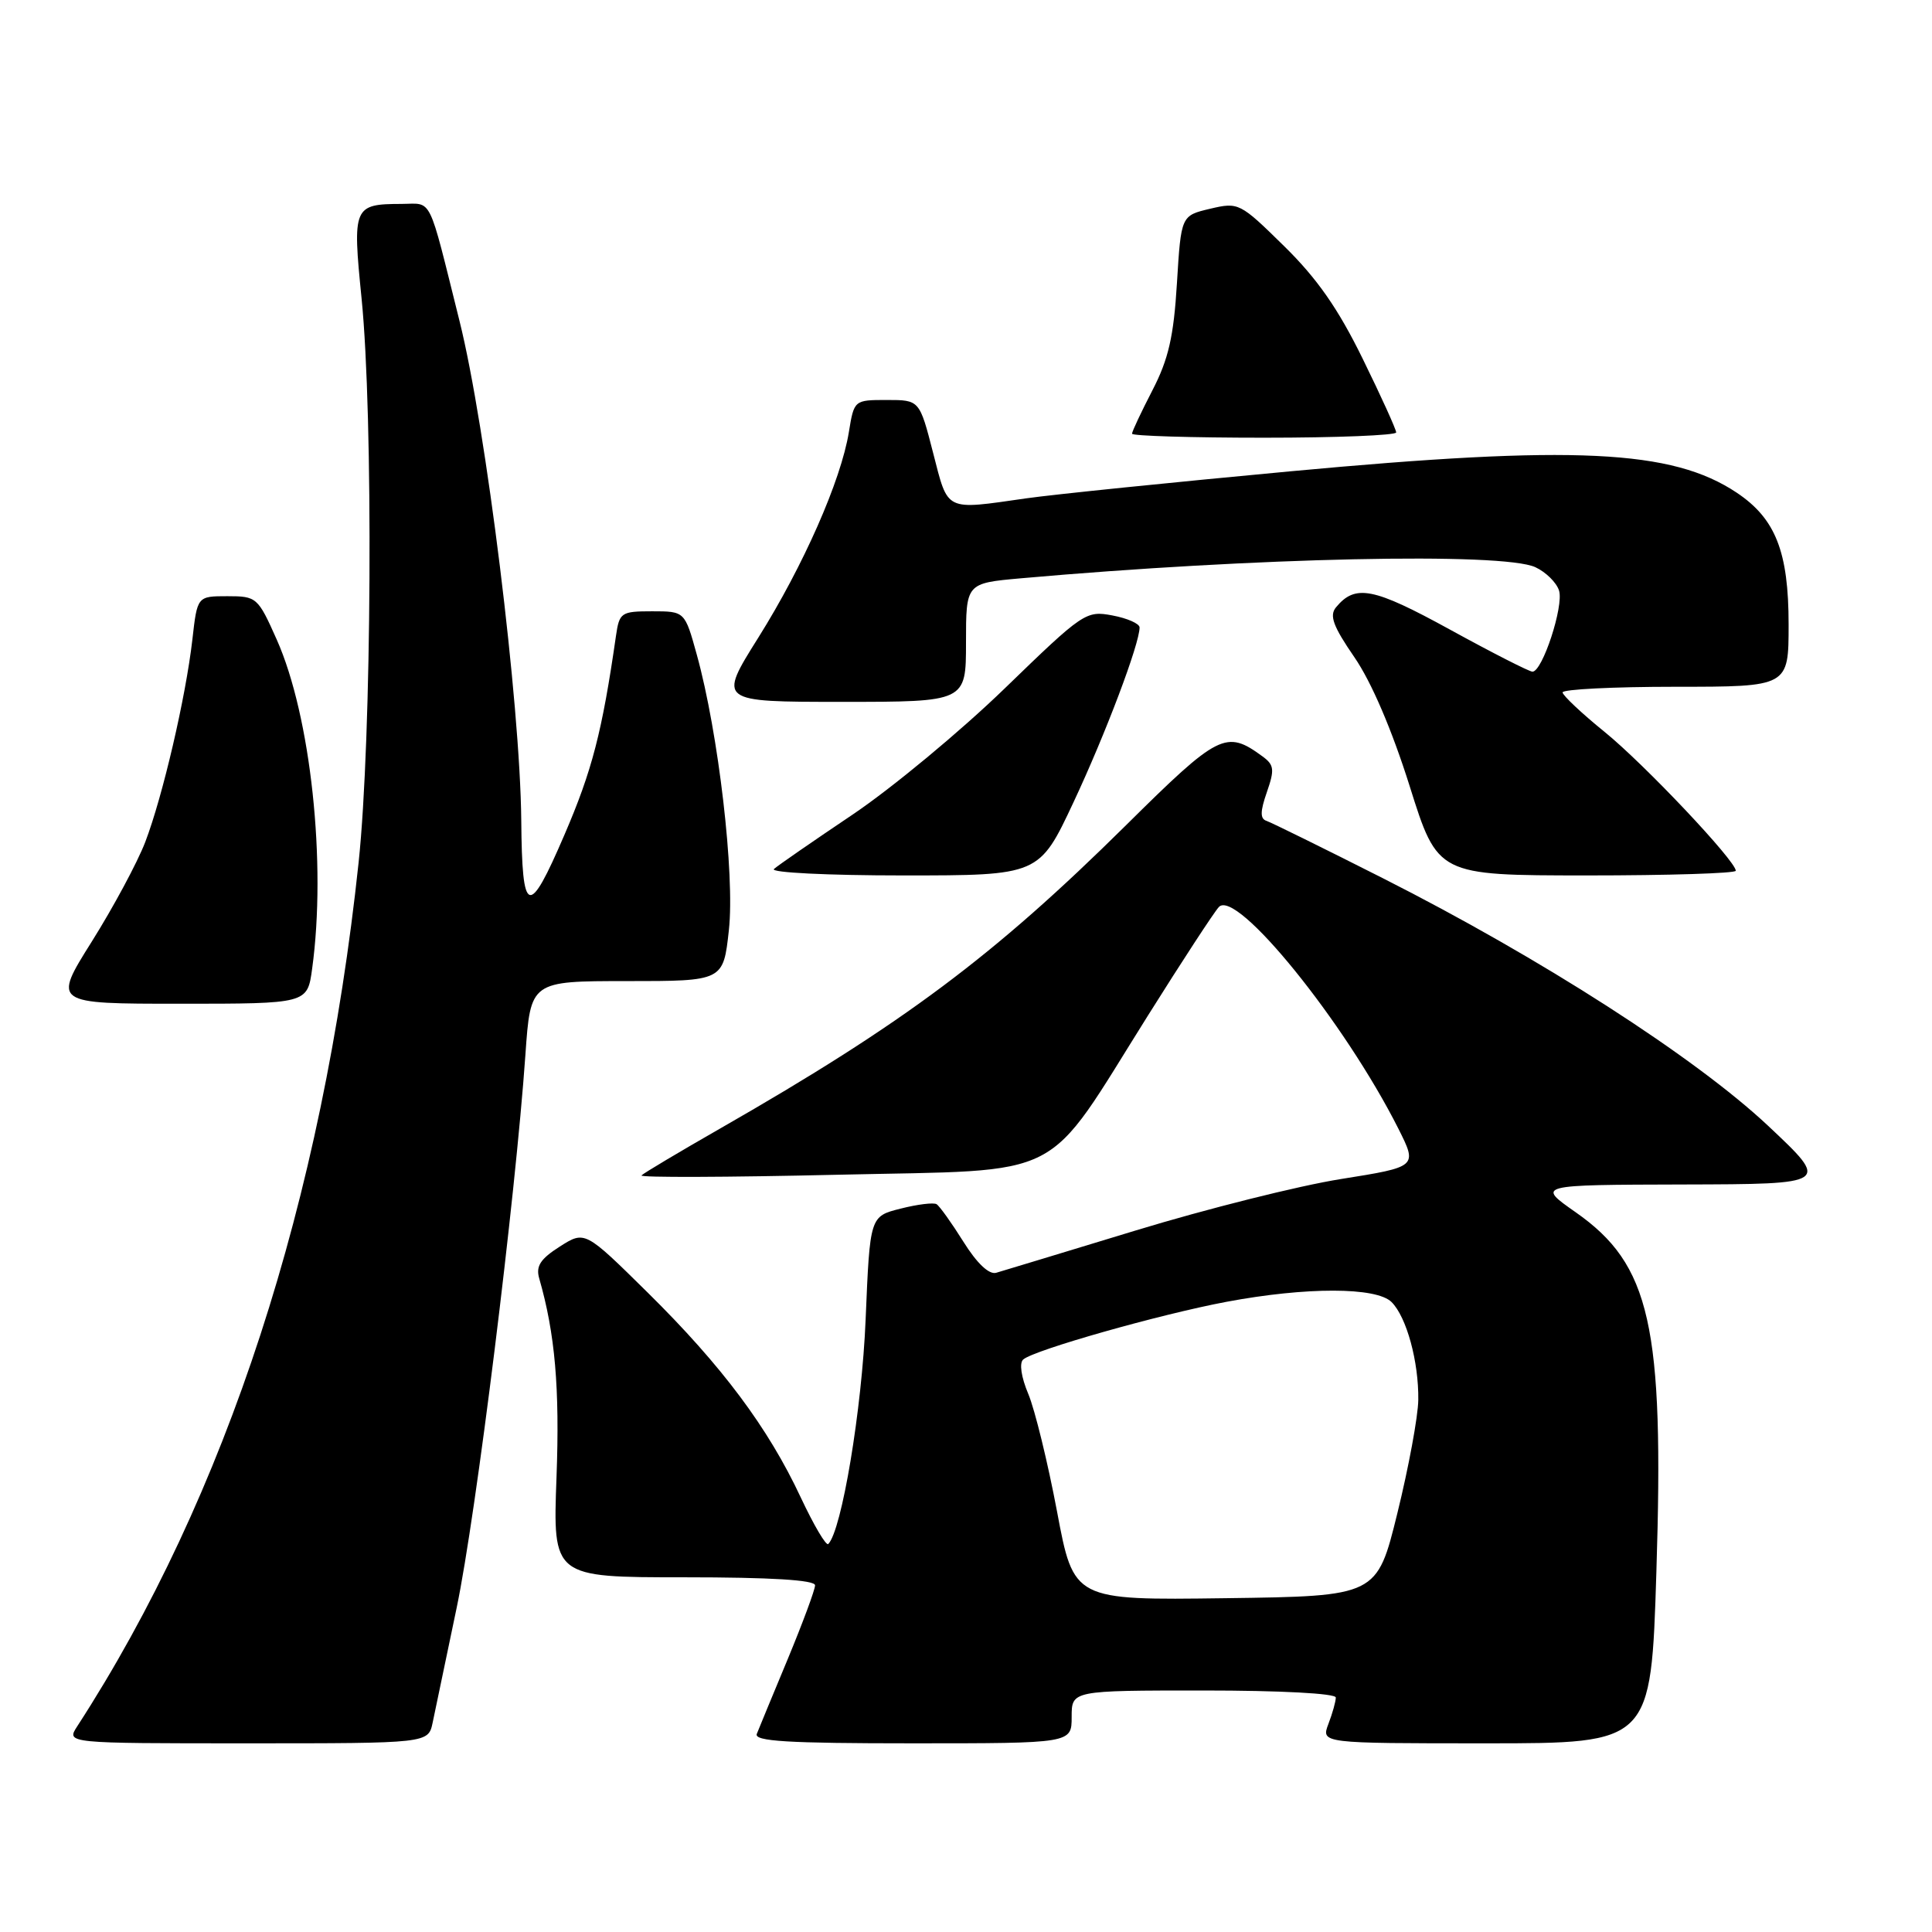 <?xml version="1.0" encoding="UTF-8" standalone="no"?>
<!DOCTYPE svg PUBLIC "-//W3C//DTD SVG 1.1//EN" "http://www.w3.org/Graphics/SVG/1.1/DTD/svg11.dtd" >
<svg xmlns="http://www.w3.org/2000/svg" xmlns:xlink="http://www.w3.org/1999/xlink" version="1.1" viewBox="0 0 256 256">
 <g >
 <path fill="currentColor"
d=" M 57.33 228.25 C 57.64 226.74 59.07 219.89 60.51 213.04 C 63.08 200.76 68.29 158.79 69.62 139.75 C 70.30 130.00 70.30 130.00 83.07 130.00 C 95.84 130.00 95.84 130.00 96.58 123.25 C 97.39 115.90 95.20 97.10 92.33 86.75 C 90.74 81.00 90.74 81.00 86.41 81.00 C 82.30 81.00 82.07 81.16 81.62 84.25 C 79.79 96.98 78.46 102.10 74.79 110.62 C 70.03 121.69 69.18 121.41 69.07 108.72 C 68.93 93.25 64.40 56.58 60.88 42.50 C 56.66 25.60 57.36 27.00 53.21 27.02 C 46.83 27.04 46.69 27.37 47.91 39.54 C 49.48 55.16 49.26 97.86 47.52 114.26 C 42.76 159.07 30.00 198.25 10.23 228.75 C 8.77 231.00 8.77 231.00 32.76 231.00 C 56.75 231.00 56.75 231.00 57.33 228.25 Z  M 142.00 227.50 C 142.00 224.00 142.00 224.00 159.50 224.00 C 169.69 224.00 177.00 224.39 177.00 224.93 C 177.00 225.45 176.56 227.02 176.02 228.43 C 175.05 231.00 175.05 231.00 196.91 231.00 C 218.77 231.00 218.77 231.00 219.48 208.25 C 220.51 175.62 218.70 167.57 208.77 160.62 C 203.60 157.00 203.60 157.00 223.05 156.95 C 242.50 156.90 242.50 156.90 234.29 149.18 C 224.63 140.11 204.16 126.95 183.24 116.37 C 175.39 112.40 168.45 108.98 167.82 108.77 C 166.96 108.49 166.97 107.53 167.87 104.95 C 168.91 101.96 168.83 101.35 167.28 100.22 C 162.46 96.69 161.50 97.17 149.21 109.34 C 131.68 126.68 119.77 135.59 95.50 149.49 C 90.00 152.64 85.28 155.45 85.00 155.75 C 84.72 156.04 96.42 156.00 110.98 155.66 C 141.77 154.95 138.14 156.81 152.15 134.50 C 156.64 127.35 160.84 120.91 161.50 120.19 C 163.79 117.67 178.15 135.39 185.29 149.55 C 187.83 154.61 187.83 154.61 177.67 156.23 C 172.08 157.12 159.85 160.19 150.50 163.04 C 141.15 165.89 132.82 168.41 132.00 168.65 C 131.05 168.92 129.45 167.40 127.66 164.54 C 126.10 162.05 124.50 159.81 124.10 159.56 C 123.70 159.32 121.56 159.58 119.33 160.15 C 115.27 161.17 115.27 161.17 114.70 174.84 C 114.21 186.77 111.53 202.80 109.75 204.59 C 109.46 204.87 107.83 202.09 106.10 198.41 C 101.78 189.17 95.64 180.96 85.83 171.28 C 77.50 163.06 77.50 163.06 74.17 165.18 C 71.60 166.82 70.98 167.77 71.45 169.40 C 73.55 176.70 74.18 183.91 73.74 195.75 C 73.25 209.00 73.25 209.00 90.63 209.00 C 102.16 209.00 108.00 209.36 108.00 210.06 C 108.00 210.64 106.37 215.03 104.39 219.81 C 102.40 224.59 100.55 229.06 100.28 229.75 C 99.89 230.73 104.41 231.00 120.89 231.00 C 142.00 231.00 142.00 231.00 142.00 227.50 Z  M 41.36 128.36 C 43.28 114.40 41.18 94.88 36.67 84.75 C 34.17 79.14 34.01 79.00 30.13 79.00 C 26.14 79.00 26.14 79.00 25.49 84.75 C 24.61 92.41 21.56 105.52 19.24 111.59 C 18.20 114.29 15.02 120.21 12.17 124.75 C 6.99 133.00 6.99 133.00 23.86 133.00 C 40.73 133.00 40.73 133.00 41.36 128.36 Z  M 142.27 106.25 C 146.50 97.23 151.00 85.31 151.00 83.14 C 151.00 82.64 149.38 81.92 147.40 81.55 C 143.90 80.89 143.53 81.14 133.15 91.20 C 127.29 96.88 118.22 104.40 113.00 107.92 C 107.78 111.43 103.07 114.68 102.55 115.15 C 102.03 115.62 109.69 116.00 119.65 116.00 C 137.70 116.00 137.70 116.00 142.27 106.25 Z  M 230.00 115.38 C 230.00 114.08 217.92 101.29 212.64 97.00 C 209.59 94.53 207.08 92.16 207.05 91.75 C 207.02 91.34 213.75 91.00 222.00 91.00 C 237.00 91.00 237.00 91.00 237.00 82.75 C 237.00 73.10 235.27 68.72 230.12 65.28 C 221.56 59.57 208.63 58.95 171.00 62.45 C 155.32 63.91 139.57 65.52 136.00 66.03 C 125.09 67.59 125.67 67.87 123.64 60.00 C 121.84 53.00 121.84 53.00 117.51 53.00 C 113.19 53.00 113.17 53.01 112.48 57.25 C 111.44 63.66 106.45 74.97 100.48 84.49 C 95.14 93.00 95.14 93.00 111.57 93.00 C 128.00 93.00 128.00 93.00 128.00 85.14 C 128.00 77.28 128.00 77.28 135.25 76.63 C 166.30 73.87 199.06 73.16 203.43 75.15 C 204.82 75.79 206.24 77.18 206.58 78.25 C 207.23 80.30 204.38 89.00 203.06 89.00 C 202.64 89.00 197.73 86.50 192.14 83.43 C 181.95 77.84 179.59 77.38 177.03 80.47 C 176.12 81.56 176.64 82.98 179.46 87.08 C 181.72 90.36 184.43 96.69 186.78 104.14 C 190.50 115.99 190.50 115.99 210.25 116.00 C 221.11 116.00 230.00 115.72 230.00 115.38 Z  M 185.00 57.30 C 185.00 56.91 183.01 52.52 180.57 47.55 C 177.33 40.93 174.55 36.93 170.17 32.63 C 164.31 26.87 164.12 26.77 160.35 27.66 C 156.50 28.57 156.50 28.57 155.95 37.53 C 155.52 44.61 154.83 47.60 152.70 51.72 C 151.22 54.59 150.00 57.17 150.00 57.47 C 150.00 57.76 157.88 58.00 167.50 58.00 C 177.12 58.00 185.00 57.68 185.00 57.30 Z  M 140.06 200.27 C 138.84 193.80 137.13 186.80 136.26 184.72 C 135.31 182.47 135.04 180.61 135.58 180.14 C 137.02 178.88 153.68 174.16 162.50 172.50 C 173.09 170.51 182.38 170.53 184.39 172.53 C 186.39 174.53 188.00 180.46 187.93 185.50 C 187.90 187.70 186.65 194.45 185.16 200.50 C 182.45 211.50 182.45 211.50 162.36 211.77 C 142.27 212.04 142.27 212.04 140.06 200.27 Z "/>
</g>
</svg>